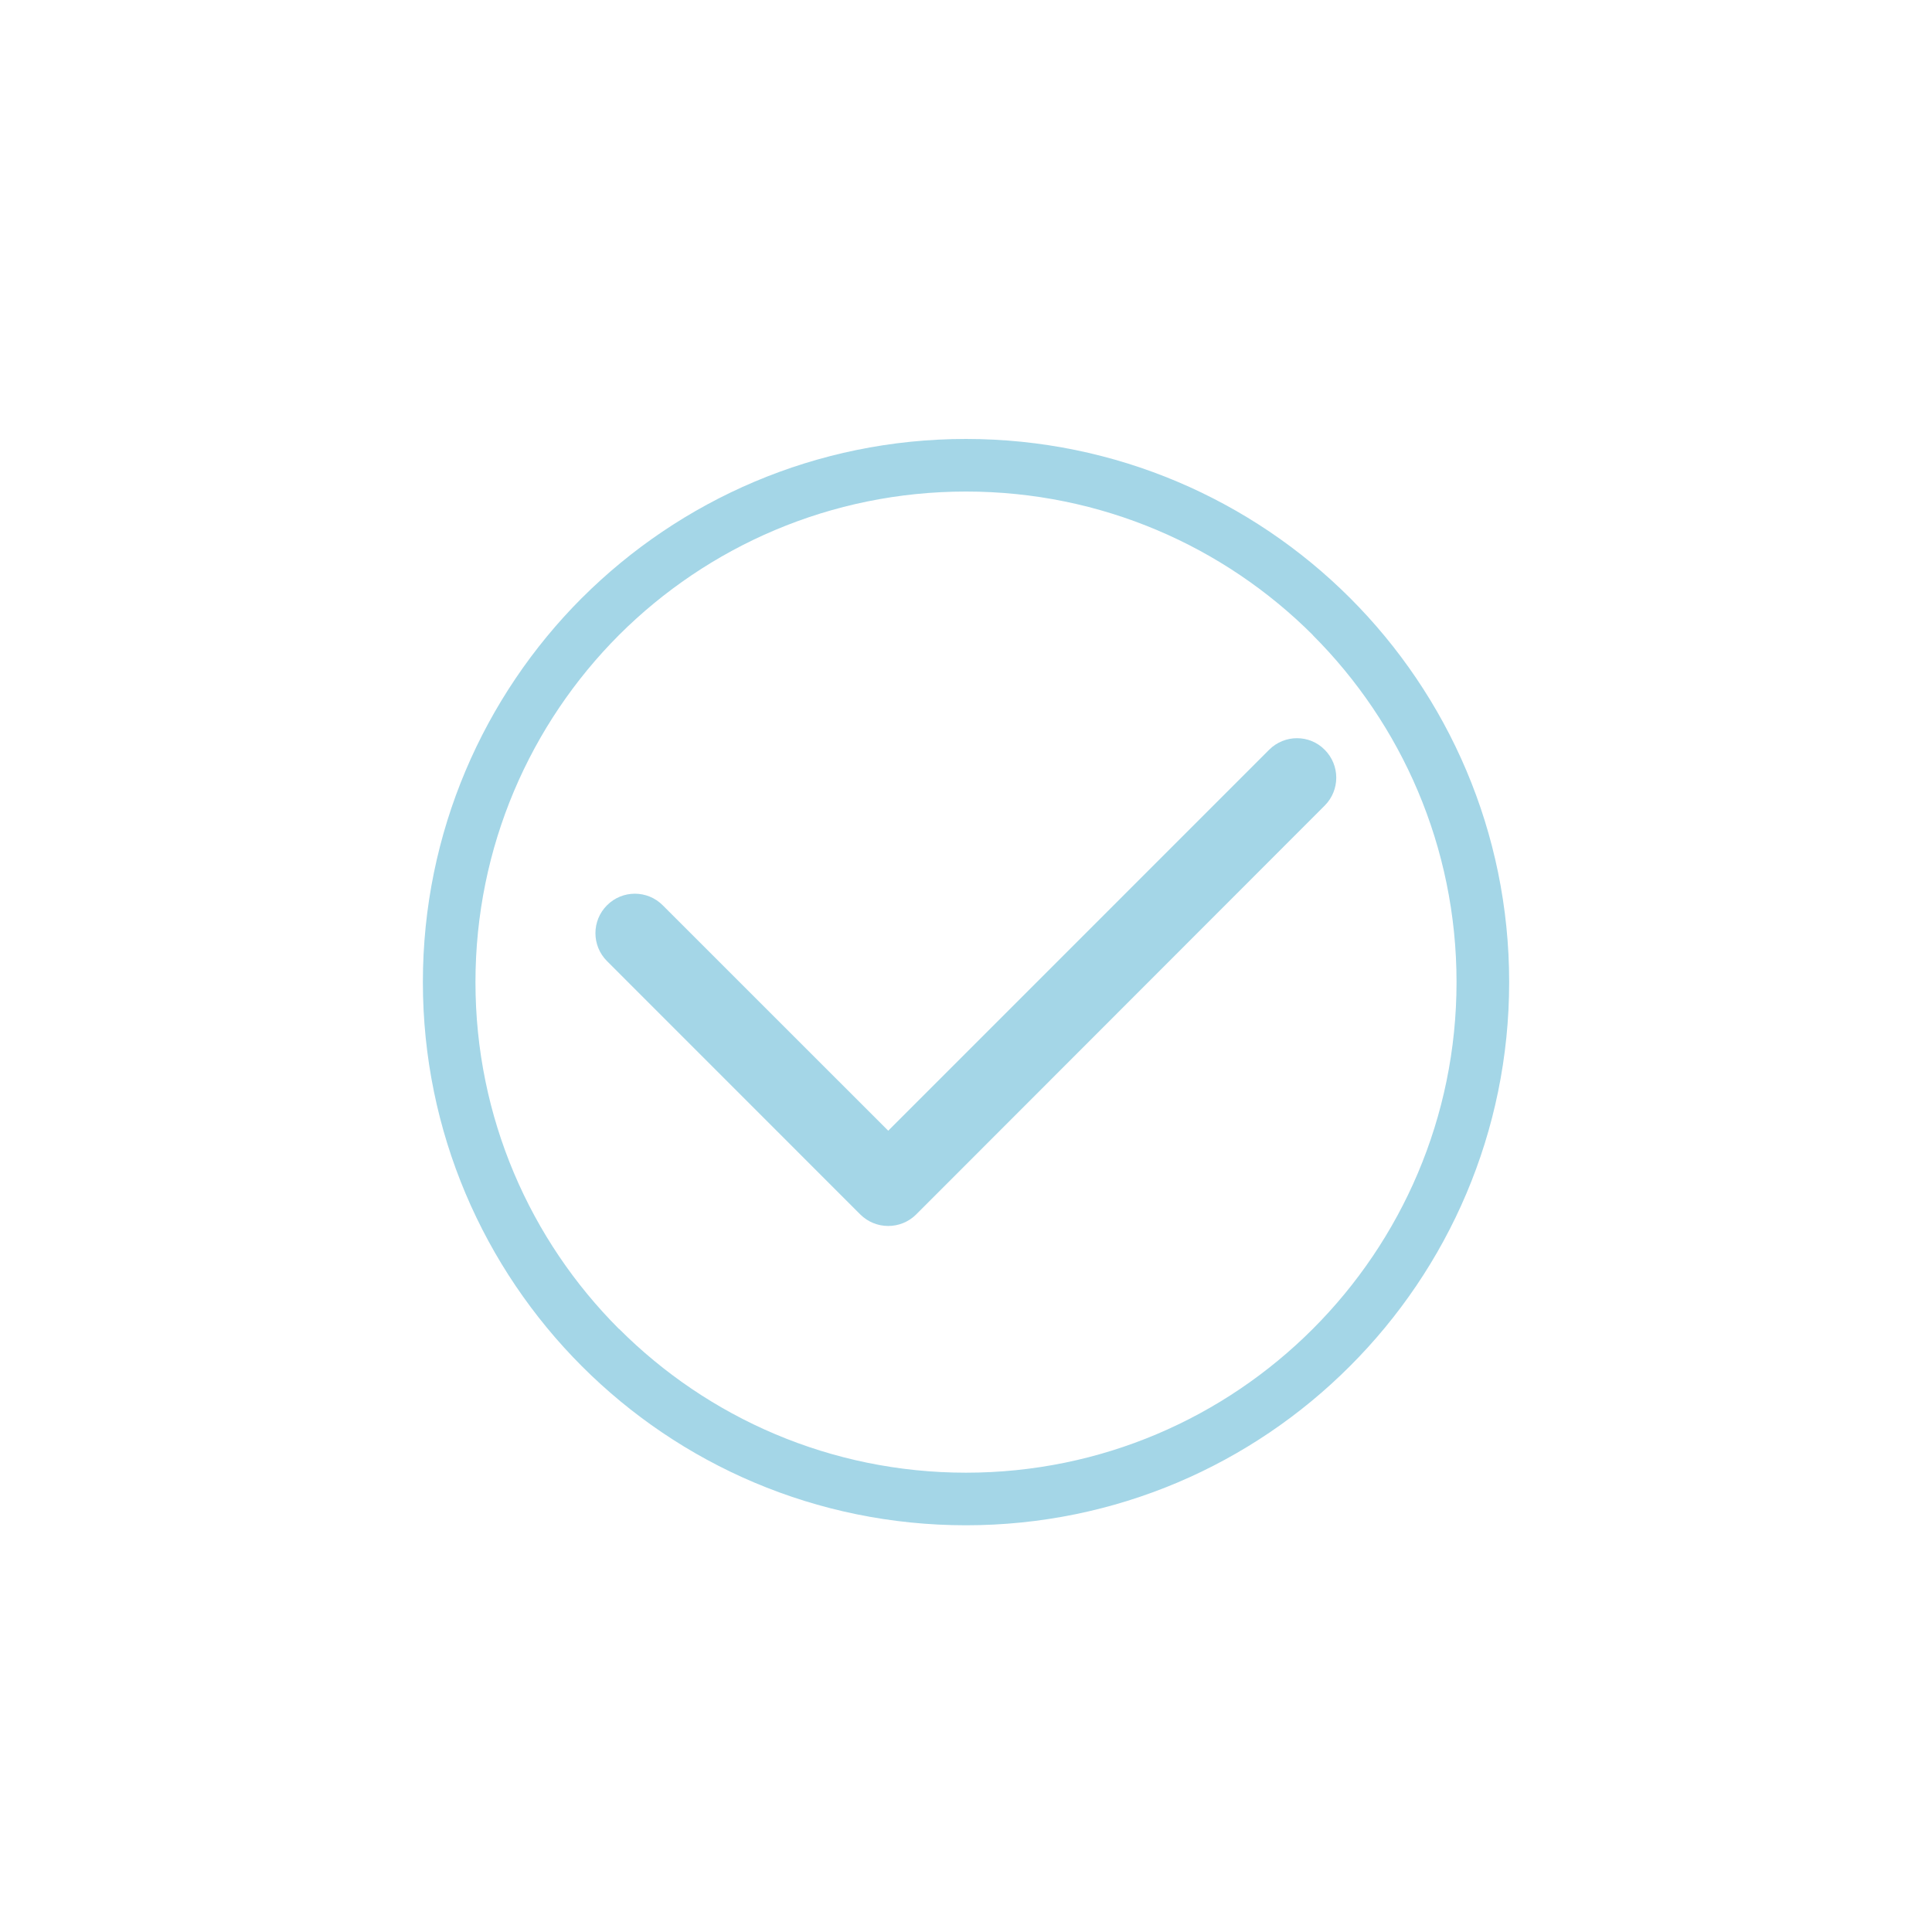 <?xml version="1.0" encoding="utf-8"?>
<!-- Generator: Adobe Illustrator 15.0.0, SVG Export Plug-In . SVG Version: 6.00 Build 0)  -->
<!DOCTYPE svg PUBLIC "-//W3C//DTD SVG 1.1//EN" "http://www.w3.org/Graphics/SVG/1.1/DTD/svg11.dtd">
<svg version="1.1" id="图层_1" xmlns="http://www.w3.org/2000/svg" xmlns:xlink="http://www.w3.org/1999/xlink" x="0px" y="0px"
	 width="50px" height="50px" viewBox="0 0 50 50" enable-background="new 0 0 50 50" xml:space="preserve">
<g>
	<path fill="#A4D6E7" d="M24.999,39.474c-3.884,0-7.401-1.573-9.943-4.119l0,0c-2.537-2.54-4.112-6.059-4.112-9.938
		c0-3.878,1.575-7.396,4.112-9.939l0.005-0.004c2.543-2.538,6.06-4.114,9.938-4.114c3.878,0,7.396,1.576,9.938,4.114l0,0
		c2.542,2.541,4.12,6.06,4.12,9.943s-1.578,7.397-4.12,9.938C32.396,37.9,28.882,39.474,24.999,39.474L24.999,39.474z
		 M16.018,34.392h0.005c2.294,2.297,5.473,3.721,8.977,3.721c3.505,0,6.68-1.424,8.976-3.721c2.294-2.295,3.719-5.472,3.719-8.975
		c0-3.503-1.425-6.683-3.719-8.978v-0.004c-2.296-2.294-5.471-3.714-8.976-3.714c-3.504,0-6.683,1.42-8.981,3.714
		c-2.294,2.299-3.714,5.479-3.714,8.982C12.304,28.92,13.724,32.097,16.018,34.392z"/>
	<path fill="#A4D6E7" d="M17.152,23.429c-0.398-0.4-1.046-0.4-1.443,0c-0.399,0.398-0.399,1.045,0,1.444l6.556,6.558
		c0.399,0.396,1.045,0.396,1.444,0l10.574-10.582c0.399-0.399,0.399-1.046,0-1.445c-0.392-0.399-1.04-0.399-1.438,0l-9.858,9.859
		L17.152,23.429z"/>
</g>
</svg>
